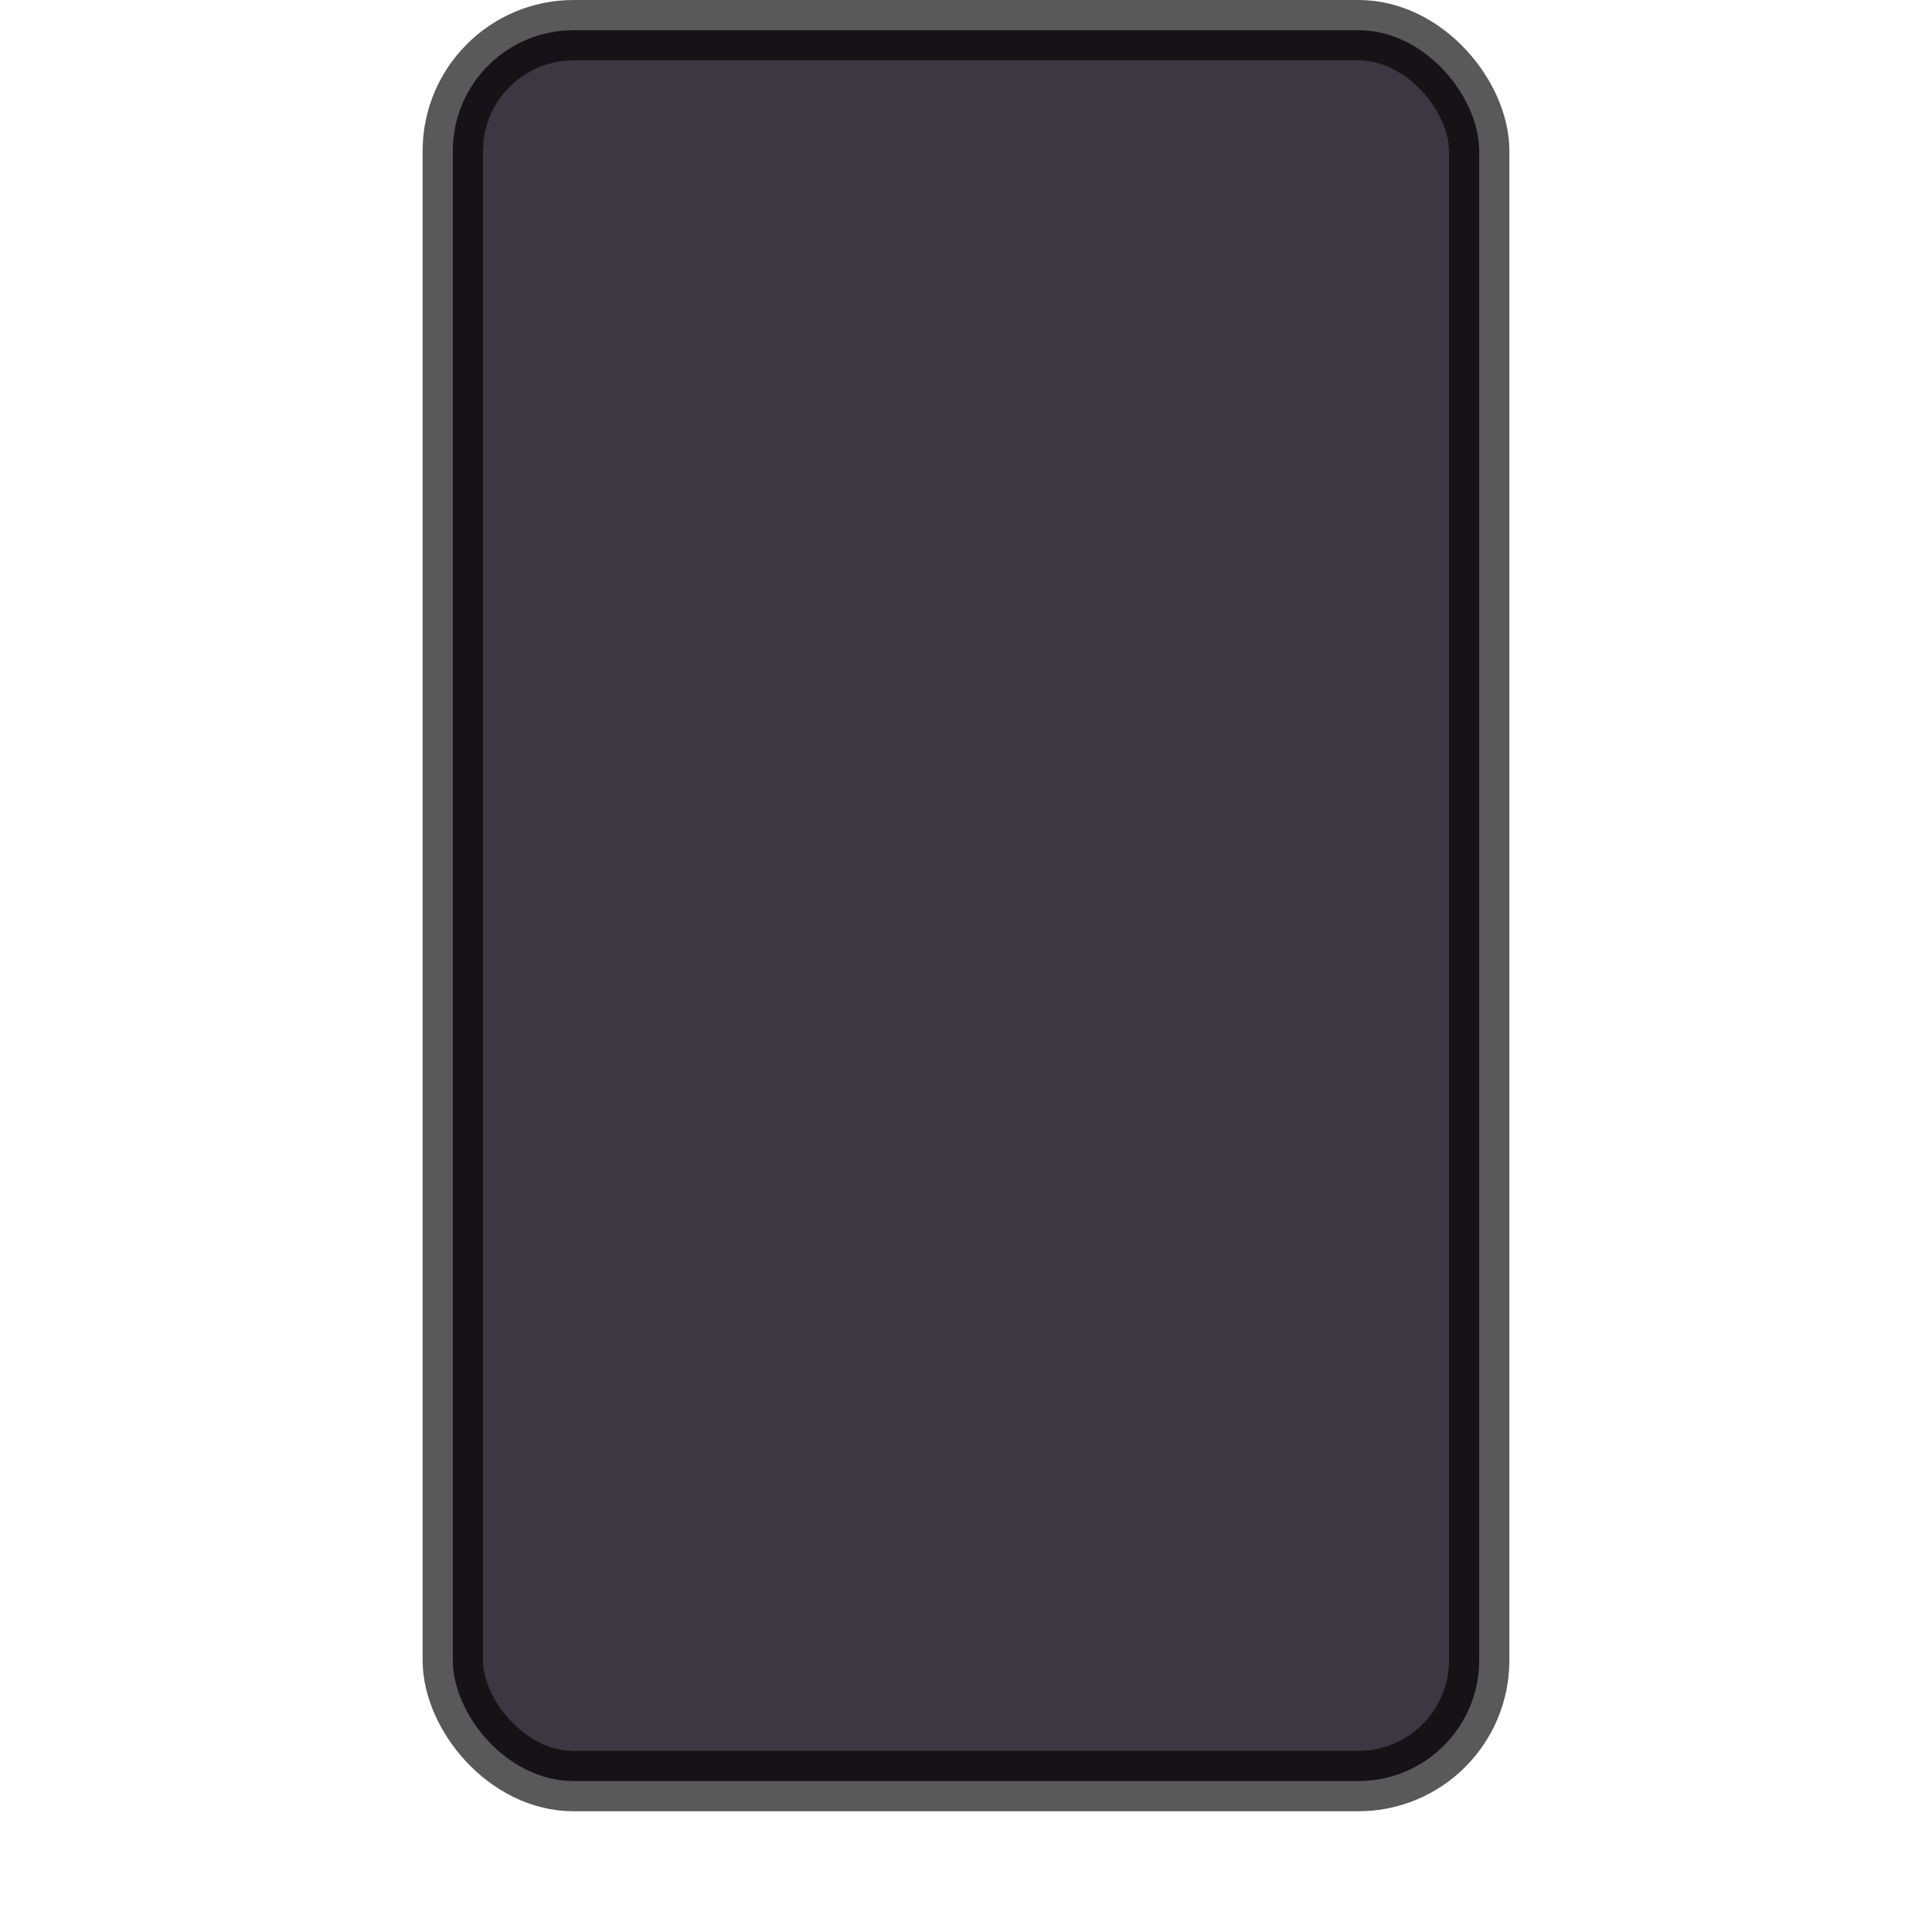 <svg xmlns="http://www.w3.org/2000/svg" width="32" height="32"><rect y=".5" x="7.5" ry="2" rx="2" height="29" width="17" fill="#3d3741"/><rect style="font-variant-east_asian:normal" y=".5" x="7.5" ry="2" rx="2" height="29" width="17" opacity=".65" fill="none" stroke="#000"/></svg>